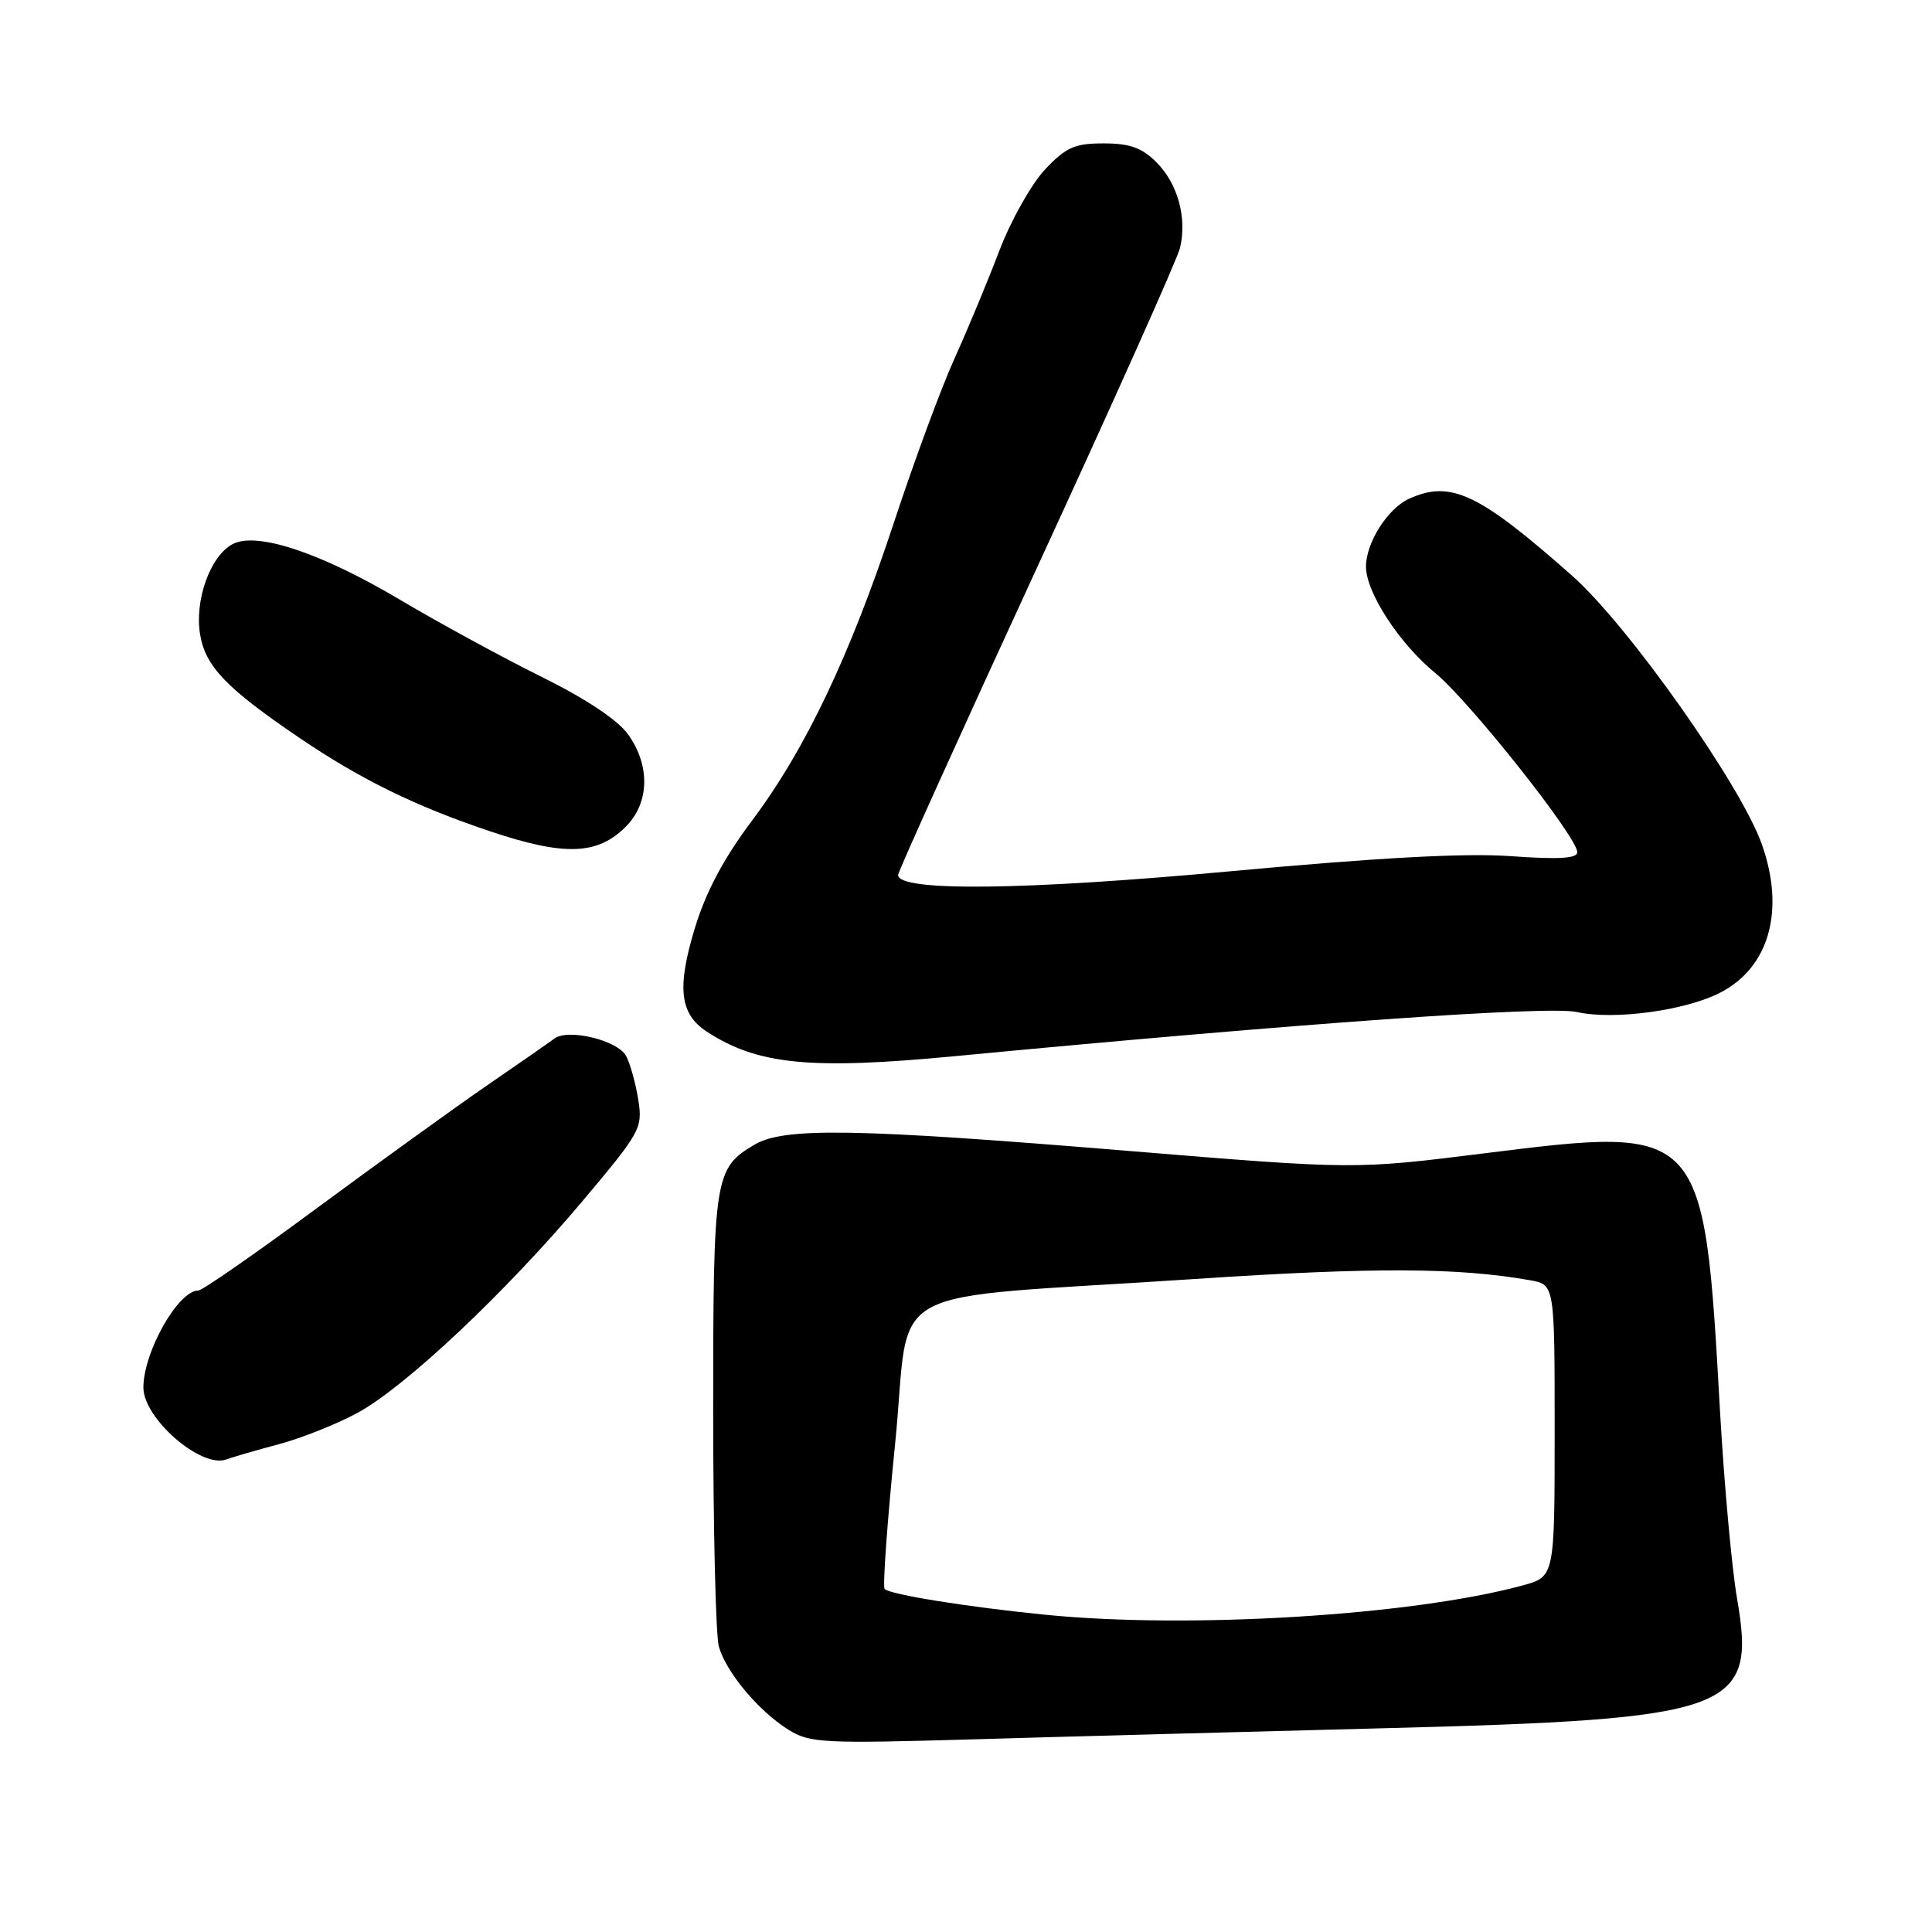<?xml version="1.0" encoding="UTF-8" standalone="no"?>
<!DOCTYPE svg PUBLIC "-//W3C//DTD SVG 1.1//EN" "http://www.w3.org/Graphics/SVG/1.1/DTD/svg11.dtd" >
<svg xmlns="http://www.w3.org/2000/svg" xmlns:xlink="http://www.w3.org/1999/xlink" version="1.1" viewBox="0 0 256 256">
 <g >
 <path fill="currentColor"
d=" M 183.00 229.01 C 229.82 227.81 232.74 226.74 230.17 211.82 C 229.47 207.79 228.46 196.62 227.91 187.00 C 225.79 149.19 225.78 149.19 196.77 152.81 C 179.50 154.97 179.50 154.97 149.50 152.50 C 113.28 149.51 103.90 149.36 99.98 151.67 C 94.67 154.81 94.50 155.91 94.50 186.90 C 94.50 202.63 94.84 216.70 95.25 218.17 C 96.20 221.56 100.51 226.72 104.46 229.19 C 107.29 230.96 108.98 231.05 129.00 230.47 C 140.82 230.12 165.12 229.47 183.00 229.01 Z  M 36.93 191.37 C 39.91 190.58 44.61 188.71 47.36 187.22 C 53.70 183.78 66.98 171.28 77.26 159.06 C 84.90 149.98 85.17 149.48 84.57 145.69 C 84.22 143.52 83.50 140.93 82.96 139.92 C 81.85 137.85 75.30 136.25 73.47 137.61 C 72.81 138.10 68.72 140.95 64.38 143.93 C 60.05 146.92 49.91 154.24 41.86 160.18 C 33.81 166.13 26.80 171.00 26.28 171.00 C 23.61 171.00 19.00 179.14 19.00 183.86 C 19.00 187.97 26.69 194.63 30.00 193.38 C 30.82 193.07 33.94 192.17 36.93 191.37 Z  M 126.50 139.95 C 172.36 135.58 205.16 133.25 208.95 134.10 C 213.83 135.20 223.35 133.91 227.96 131.52 C 234.44 128.17 236.55 120.64 233.46 111.89 C 230.68 104.01 215.75 82.87 208.32 76.29 C 195.94 65.34 192.21 63.58 186.71 66.09 C 183.88 67.37 181.00 71.91 181.00 75.07 C 181.00 78.51 185.40 85.26 190.20 89.20 C 194.71 92.90 209.00 110.92 209.00 112.92 C 209.00 113.75 206.56 113.90 200.25 113.45 C 194.19 113.01 182.73 113.63 163.00 115.45 C 135.65 117.98 119.00 118.16 119.00 115.94 C 119.00 115.51 127.26 97.23 137.36 75.32 C 147.46 53.42 156.01 34.31 156.36 32.85 C 157.31 28.87 156.06 24.33 153.24 21.51 C 151.30 19.57 149.70 19.00 146.23 19.00 C 142.40 19.00 141.25 19.51 138.47 22.46 C 136.67 24.37 133.95 29.21 132.42 33.21 C 130.90 37.22 128.22 43.65 126.48 47.50 C 124.73 51.35 121.16 61.02 118.53 69.00 C 112.65 86.85 106.75 99.26 99.63 108.76 C 95.88 113.76 93.53 118.18 92.07 122.99 C 89.67 130.88 90.07 134.34 93.63 136.68 C 100.35 141.08 107.34 141.78 126.50 139.95 Z  M 82.90 109.56 C 86.06 106.40 86.19 101.48 83.24 97.33 C 81.86 95.40 77.70 92.63 71.79 89.70 C 66.68 87.17 58.23 82.57 53.02 79.48 C 42.45 73.21 33.98 70.40 30.80 72.11 C 27.85 73.69 25.75 79.56 26.52 84.10 C 27.23 88.33 30.03 91.23 39.72 97.80 C 47.83 103.30 55.13 106.87 65.00 110.17 C 74.79 113.45 79.16 113.30 82.90 109.56 Z  M 138.50 213.96 C 128.23 212.94 117.95 211.29 117.22 210.55 C 116.94 210.28 117.57 201.60 118.61 191.28 C 120.80 169.50 115.68 172.31 158.39 169.47 C 181.99 167.90 193.20 167.95 202.75 169.64 C 206.00 170.22 206.00 170.22 206.00 189.57 C 206.00 208.92 206.00 208.92 201.75 210.08 C 187.11 214.06 157.56 215.87 138.50 213.96 Z "/>
</g>
</svg>
